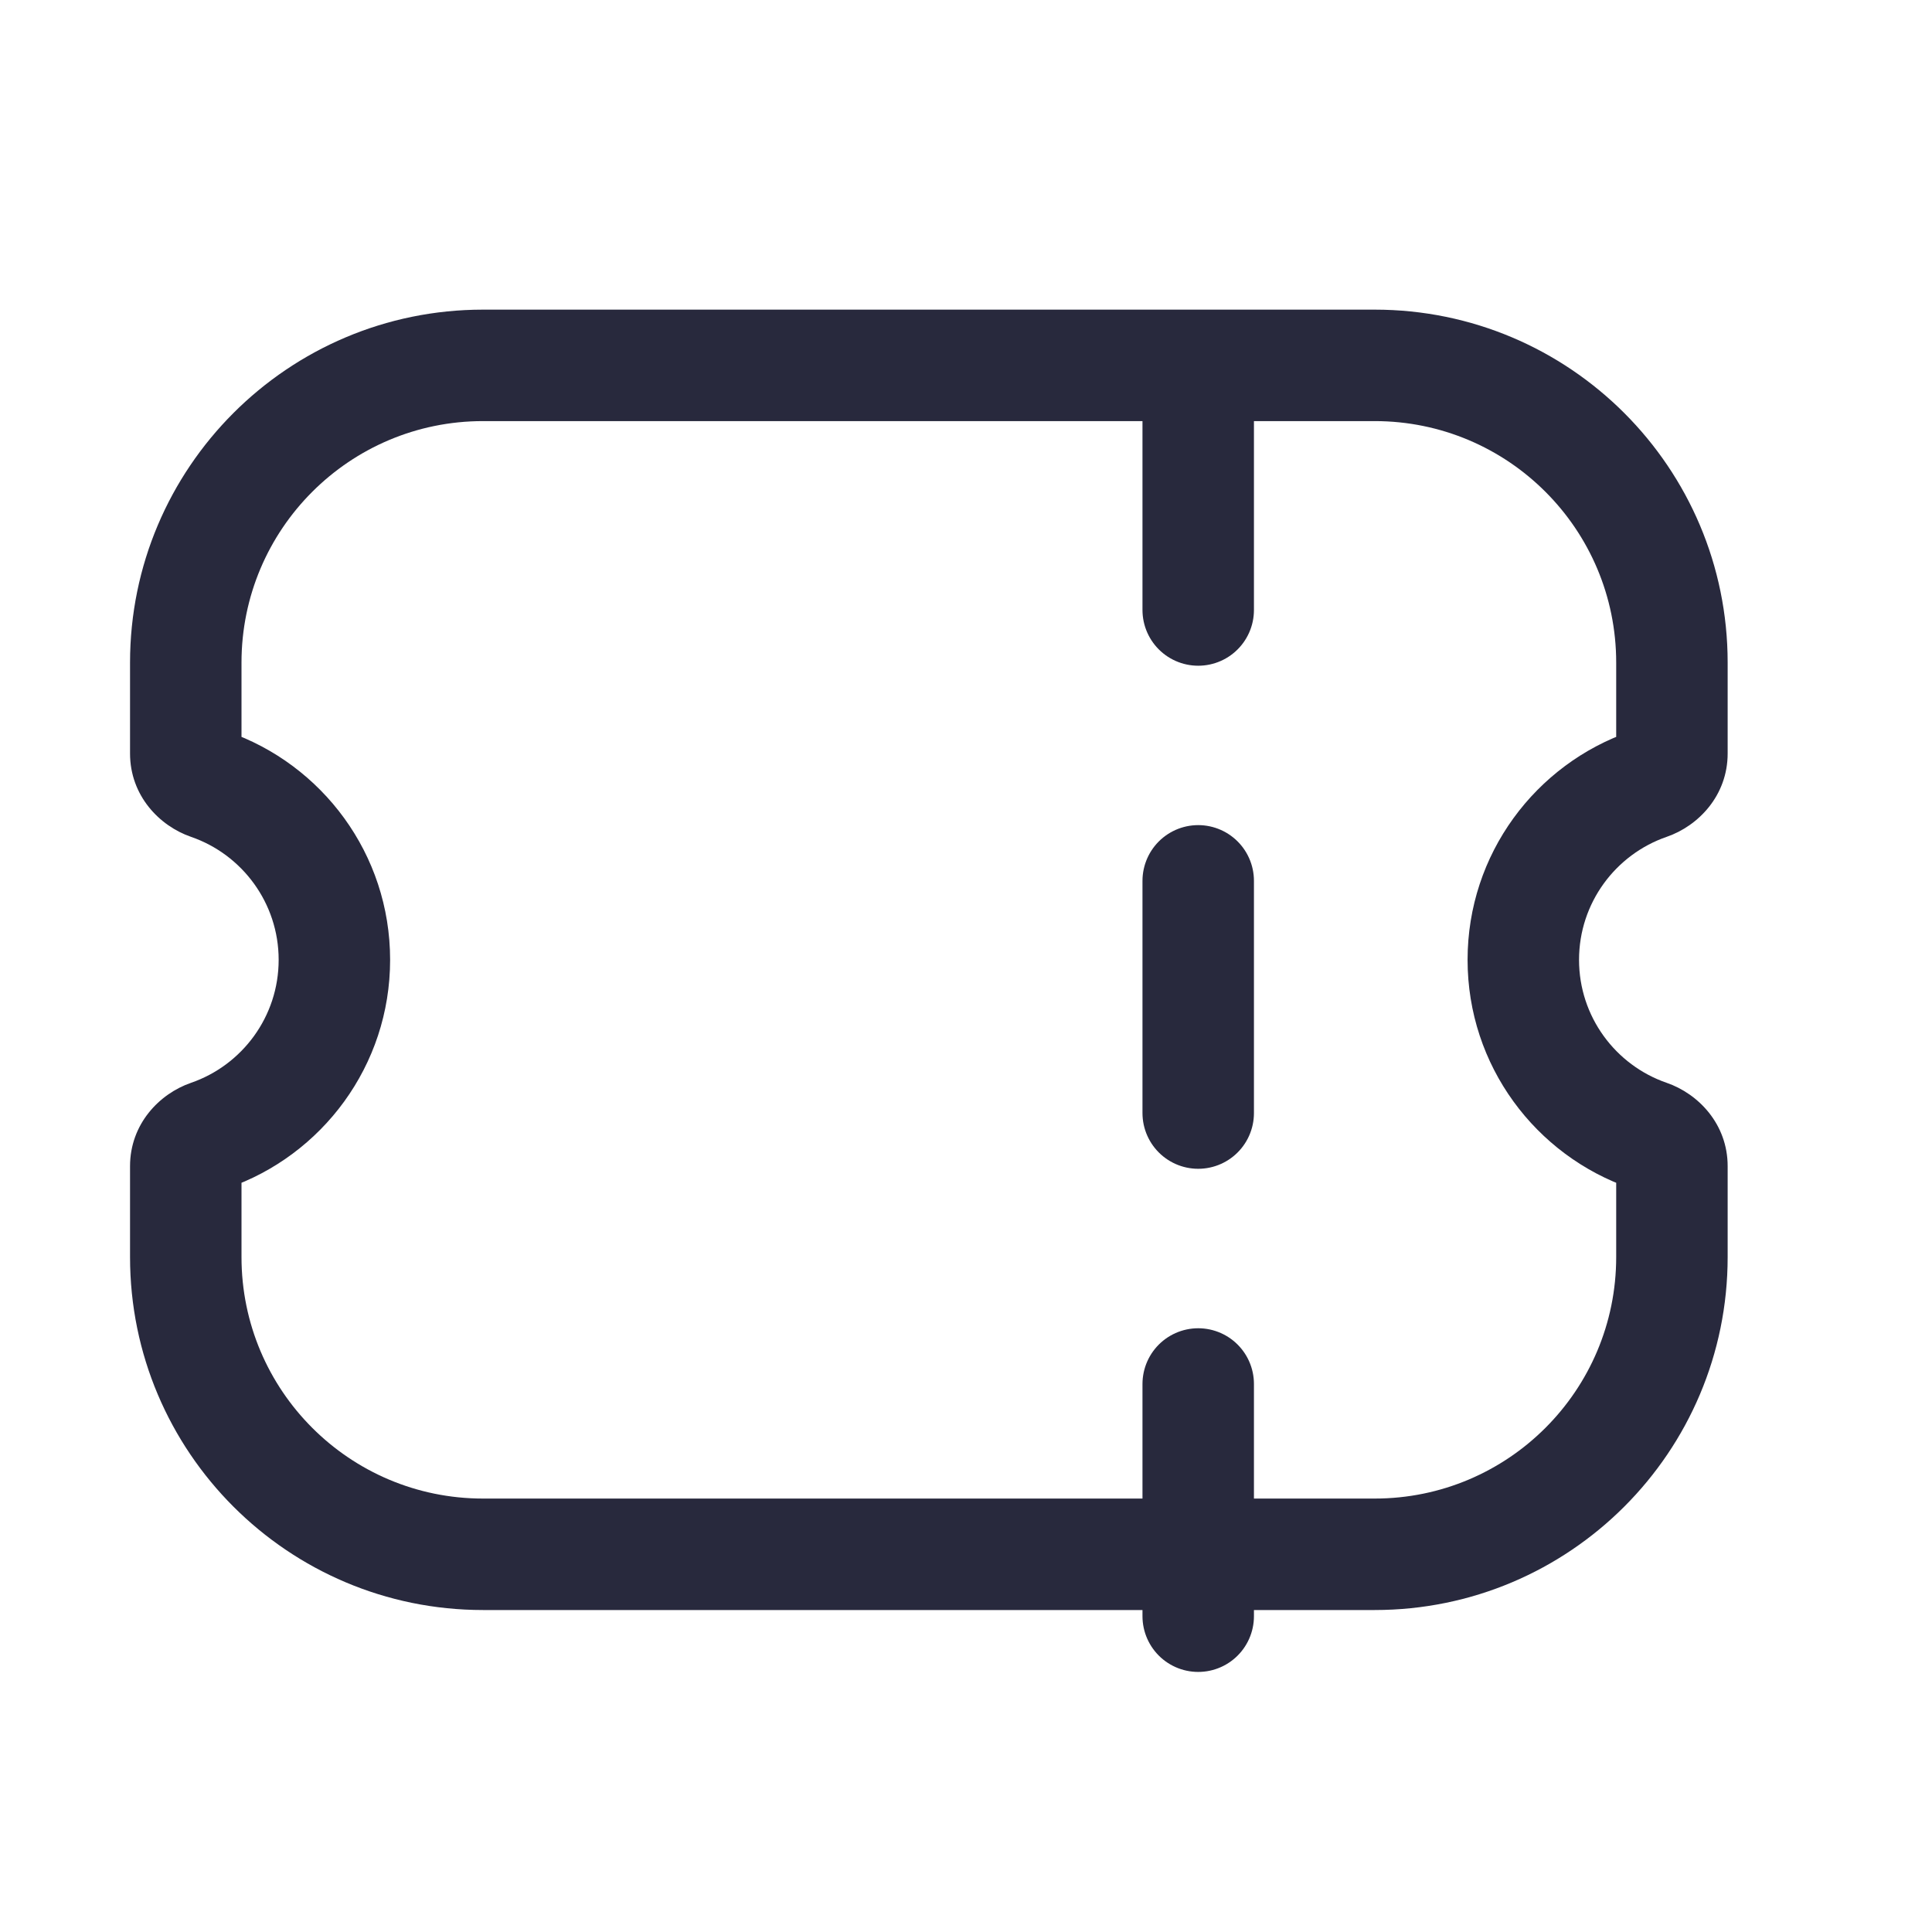 <svg width="25" height="25" viewBox="0 0 25 26" fill="none" xmlns="http://www.w3.org/2000/svg">
<path d="M2.315 10.553L2.071 11.262L2.315 10.553ZM2.315 15.281L2.071 14.572L2.315 15.281ZM21.685 15.281L21.929 14.572L21.685 15.281ZM21.685 10.553L21.44 9.844L21.685 10.553ZM6 4.167C3.377 4.167 1.25 6.294 1.25 8.917H2.75C2.75 7.122 4.205 5.667 6 5.667V4.167ZM18 4.167H6V5.667H18V4.167ZM22.75 8.917C22.75 6.294 20.623 4.167 18 4.167V5.667C19.795 5.667 21.25 7.122 21.25 8.917H22.75ZM22.75 10.14V8.917H21.25V10.14H22.75ZM20.75 12.917C20.75 12.152 21.242 11.499 21.929 11.262L21.44 9.844C20.167 10.283 19.25 11.492 19.25 12.917H20.75ZM21.929 14.572C21.242 14.335 20.75 13.682 20.75 12.917H19.25C19.25 14.342 20.167 15.551 21.44 15.99L21.929 14.572ZM22.75 16.917V15.694H21.25V16.917H22.75ZM18 21.667C20.623 21.667 22.75 19.54 22.75 16.917H21.25C21.25 18.712 19.795 20.167 18 20.167V21.667ZM6 21.667H18V20.167H6V21.667ZM1.25 16.917C1.25 19.54 3.377 21.667 6 21.667V20.167C4.205 20.167 2.75 18.712 2.75 16.917H1.25ZM1.25 15.694V16.917H2.75V15.694H1.25ZM2.56 15.99C3.833 15.551 4.75 14.342 4.75 12.917H3.25C3.25 13.682 2.758 14.335 2.071 14.572L2.56 15.99ZM4.75 12.917C4.75 11.492 3.833 10.283 2.56 9.844L2.071 11.262C2.758 11.499 3.25 12.152 3.25 12.917H4.75ZM1.25 8.917V10.14H2.75V8.917H1.25ZM2.56 9.844C2.627 9.867 2.75 9.955 2.75 10.14H1.25C1.25 10.706 1.644 11.115 2.071 11.262L2.56 9.844ZM2.75 15.694C2.75 15.879 2.627 15.967 2.56 15.99L2.071 14.572C1.644 14.719 1.25 15.128 1.25 15.694H2.75ZM21.44 15.99C21.373 15.967 21.25 15.879 21.25 15.694H22.75C22.75 15.128 22.356 14.719 21.929 14.572L21.44 15.99ZM21.25 10.14C21.25 9.955 21.373 9.867 21.44 9.844L21.929 11.262C22.356 11.115 22.75 10.706 22.75 10.14H21.25Z" fill="#28293D"/>
<path d="M15.625 8.209L15.625 5.083" stroke="#28293D" stroke-width="1.5" stroke-linecap="round" stroke-linejoin="round"/>
<path d="M15.625 14.979L15.625 11.854" stroke="#28293D" stroke-width="1.5" stroke-linecap="round" stroke-linejoin="round"/>
<path d="M15.625 21.75L15.625 18.625" stroke="#28293D" stroke-width="1.5" stroke-linecap="round" stroke-linejoin="round"/>
</svg>
